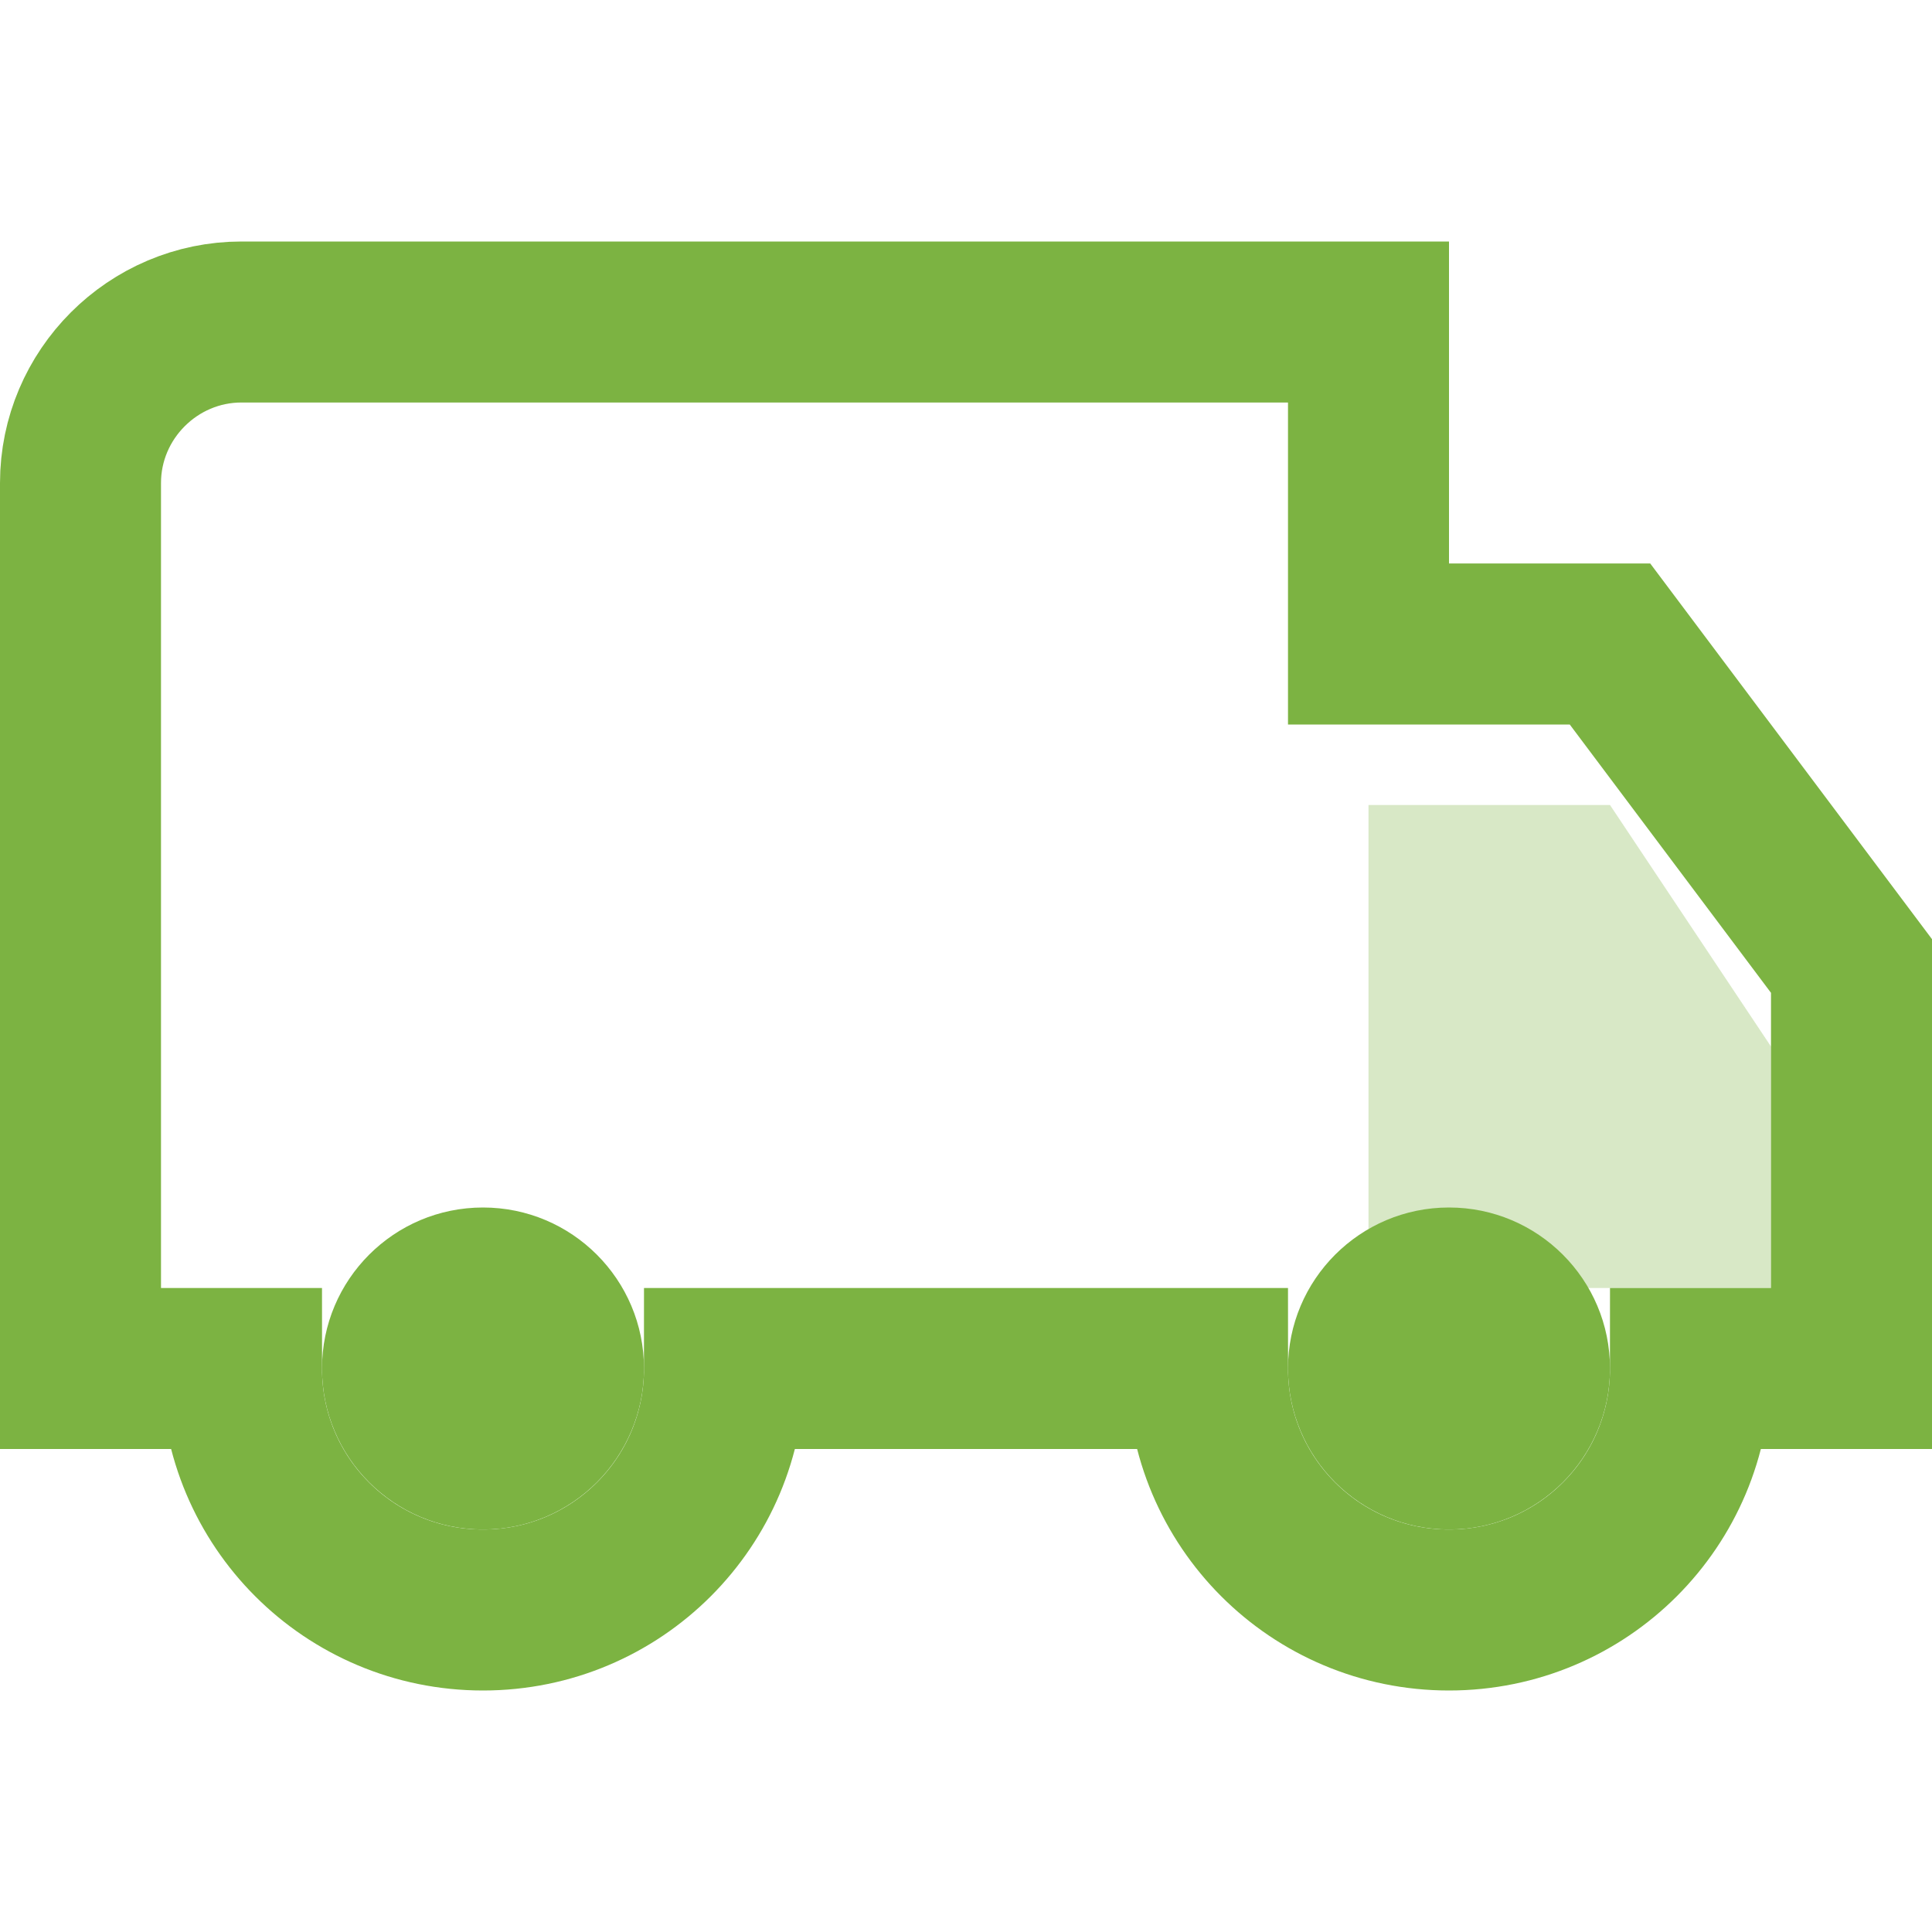 <svg width="24" height="24" viewBox="0 0 24 24" fill="none" xmlns="http://www.w3.org/2000/svg">
  <path d="M20 8H17V4H3C1.9 4 1 4.9 1 6V17H3C3 18.66 4.34 20 6 20C7.66 20 9 18.66 9 17H15C15 18.66 16.34 20 18 20C19.66 20 21 18.66 21 17H23V12L20 8Z" stroke="#7CB342" stroke-width="2" fill="none"/>
  <path d="M17 10H20L22 13V16H17V10Z" fill="#7CB342" opacity="0.3"/>
  <circle cx="6" cy="17" r="2" fill="#7CB342"/>
  <circle cx="18" cy="17" r="2" fill="#7CB342"/>
</svg>